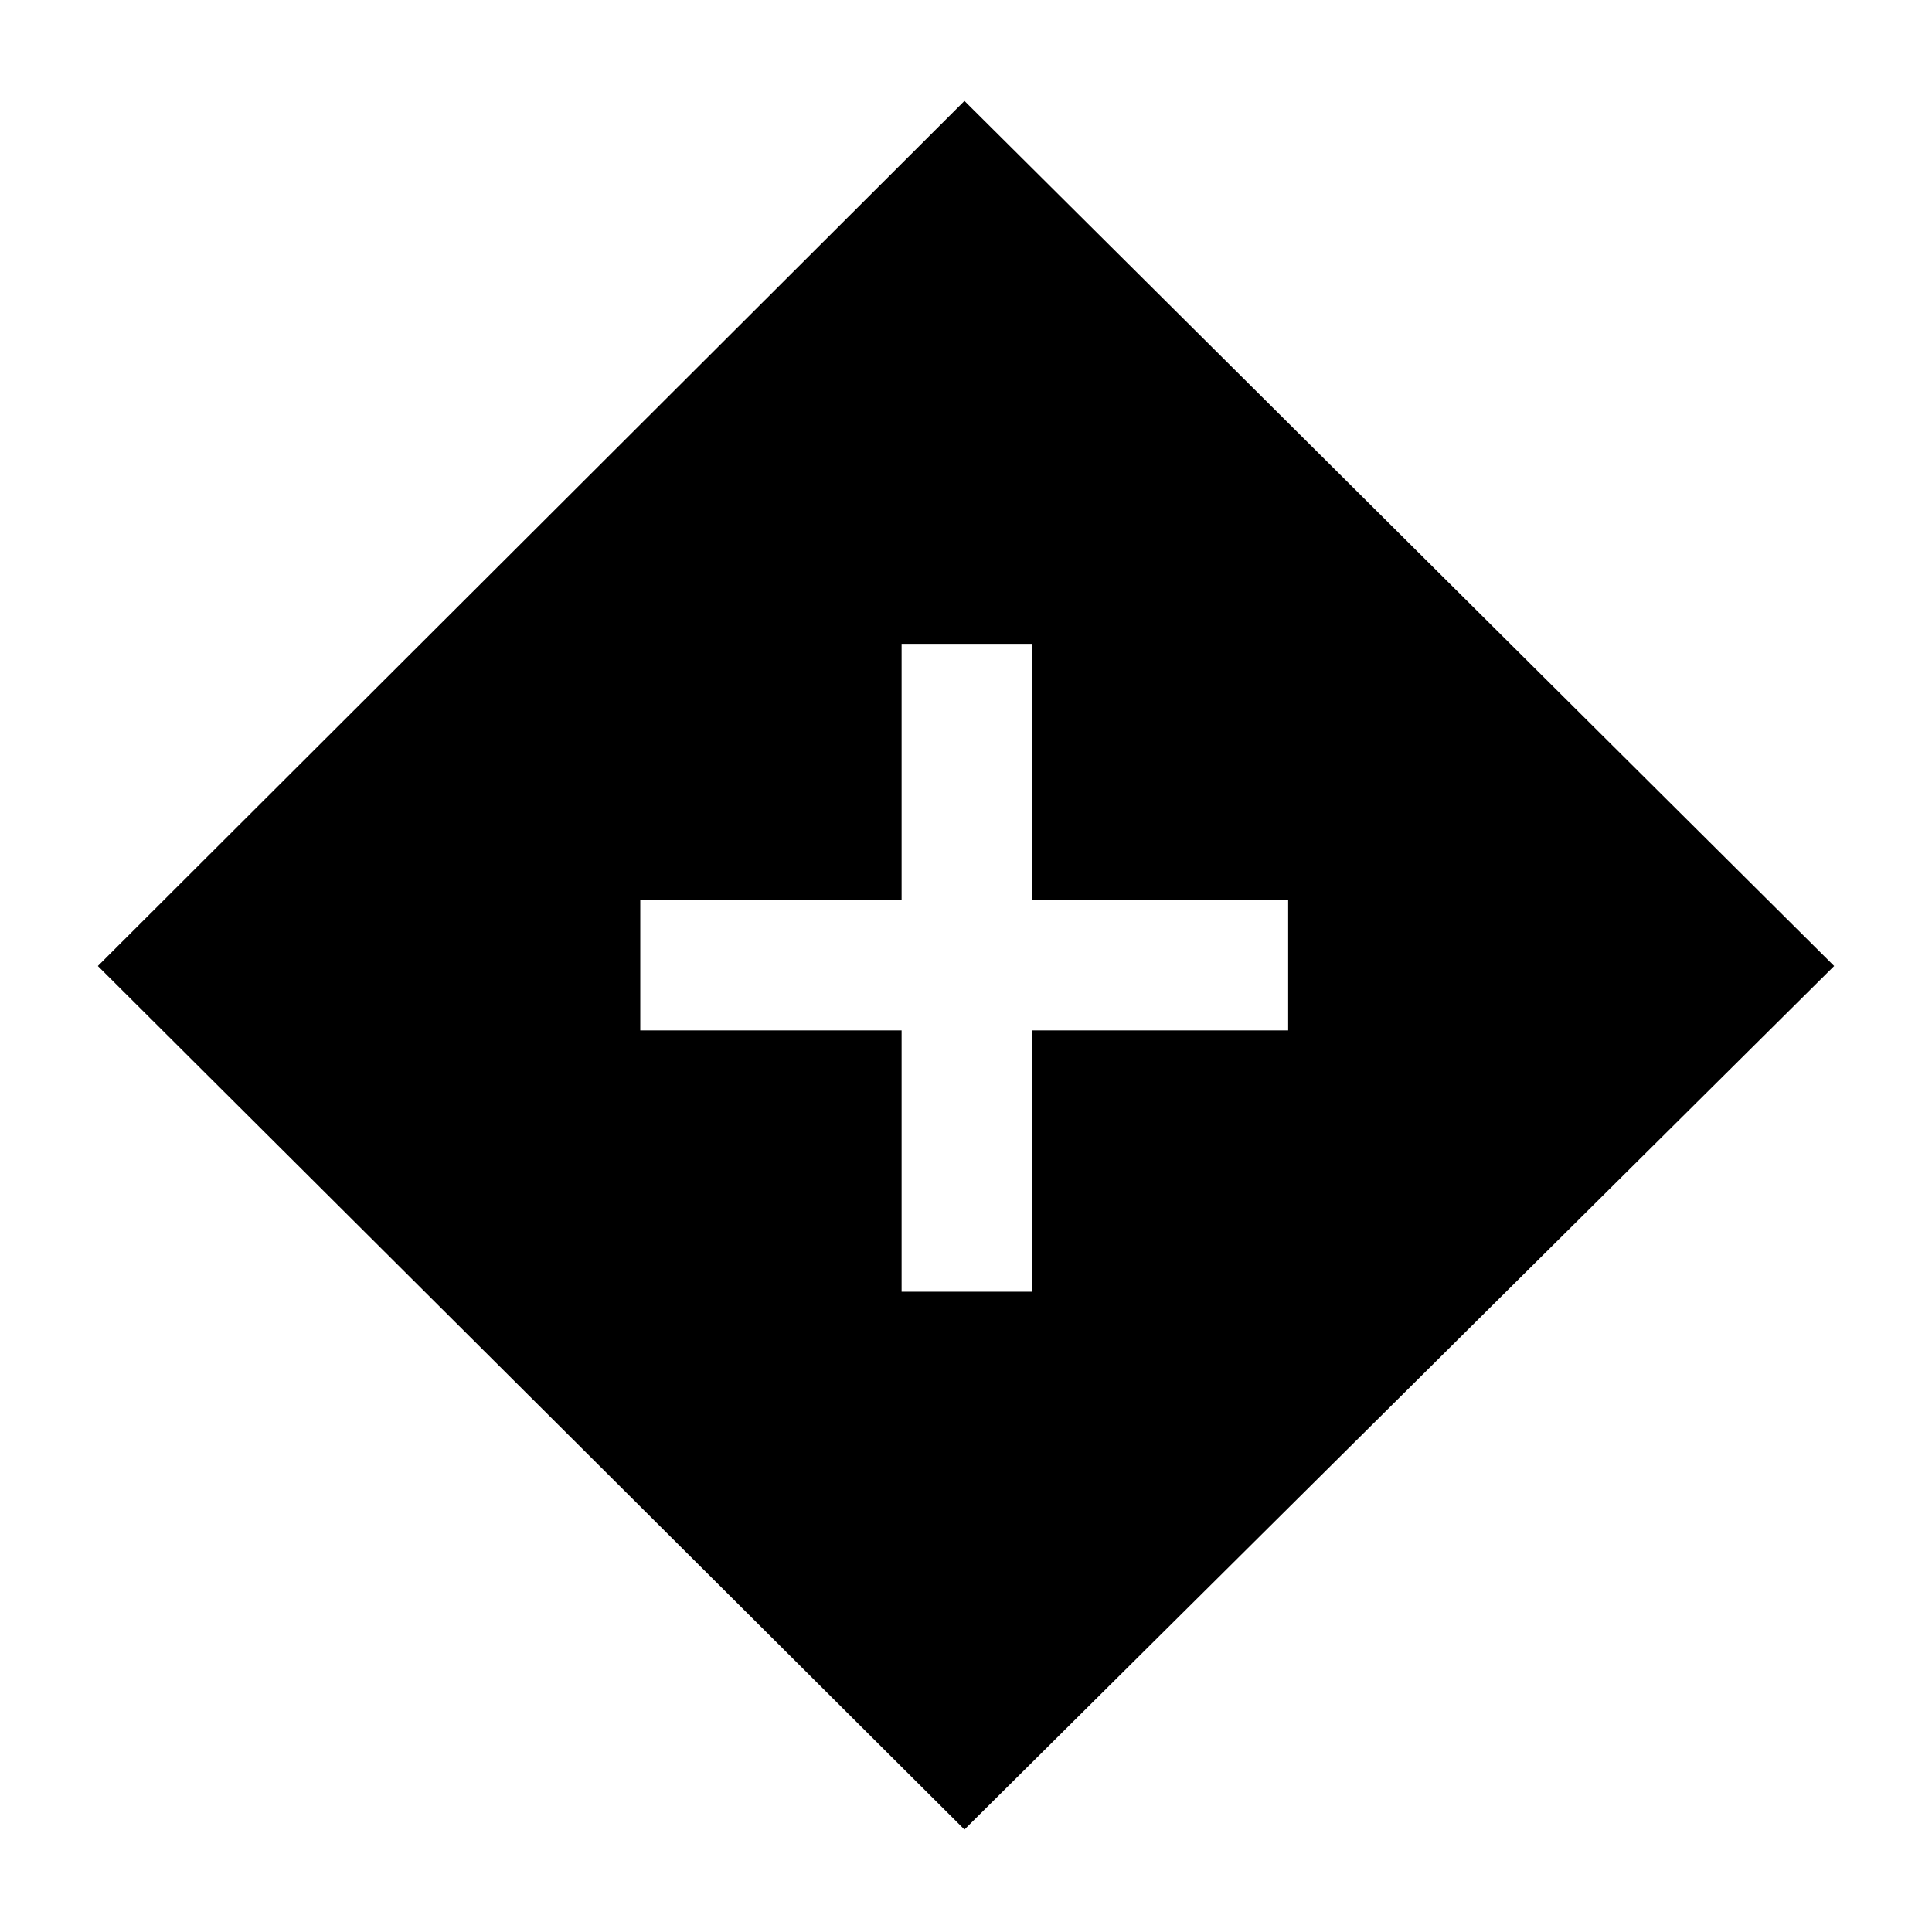 <svg xmlns="http://www.w3.org/2000/svg" height="24" viewBox="0 -960 960 960" width="24"><path d="M448-318.15h65V-448h127.08v-65H513v-127.08h-65V-513H318.15v65H448v129.85Zm31.23 267.23L48.62-480l430.61-429.85L911.38-480 479.23-50.92Z"/></svg>